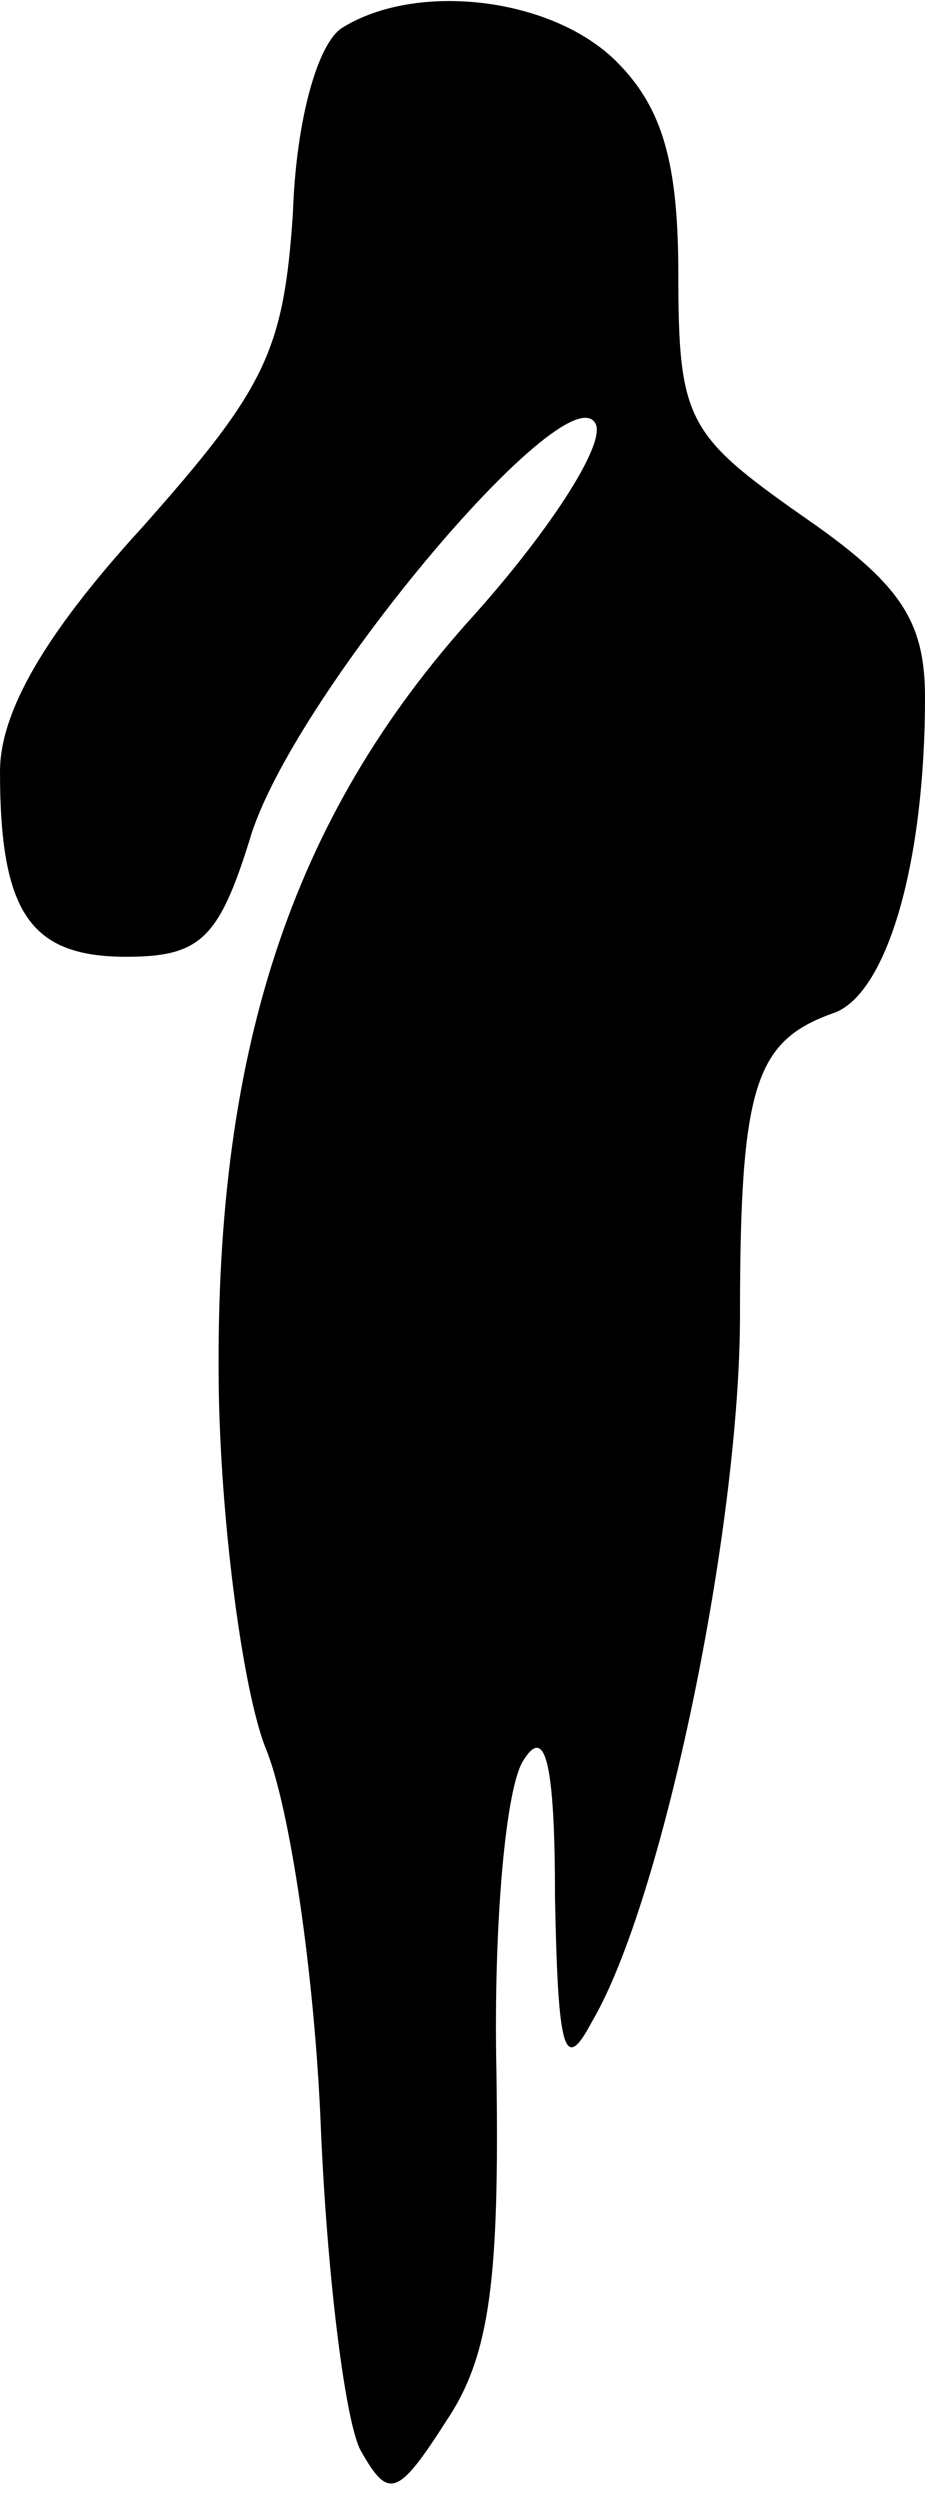 <?xml version="1.0" standalone="no"?>
<!DOCTYPE svg PUBLIC "-//W3C//DTD SVG 20010904//EN"
 "http://www.w3.org/TR/2001/REC-SVG-20010904/DTD/svg10.dtd">
<svg version="1.0" xmlns="http://www.w3.org/2000/svg"
 width="30pt" height="81pt" viewBox="0 0 30 81"
 preserveAspectRatio="xMidYMid meet">
<g transform="translate(0,81) scale(0.1,-0.1)"
fill="#000000" stroke="none">
<path fill="#000000" stroke="none" d="M111 801 c-8 -5 -15 -30 -16 -60 -3
-45 -9 -57 -49 -102 -32 -35 -46 -60 -46 -79 0 -46 10 -60 41 -60 24 0 30 6
40 38 13 45 102 151 112 135 4 -6 -14 -34 -39 -62 -60 -66 -85 -143 -83 -254
1 -44 8 -95 15 -113 8 -19 16 -74 18 -122 2 -49 8 -97 13 -106 9 -16 12 -15
28 10 14 21 17 46 16 113 -1 47 3 93 9 101 7 11 10 -2 10 -45 1 -50 3 -57 12
-40 23 39 48 160 48 229 0 75 5 89 31 98 17 7 29 49 29 102 0 25 -8 37 -40 59
-37 26 -40 31 -40 78 0 36 -5 54 -20 69 -21 21 -65 26 -89 11z"/>
</g>
</svg>
